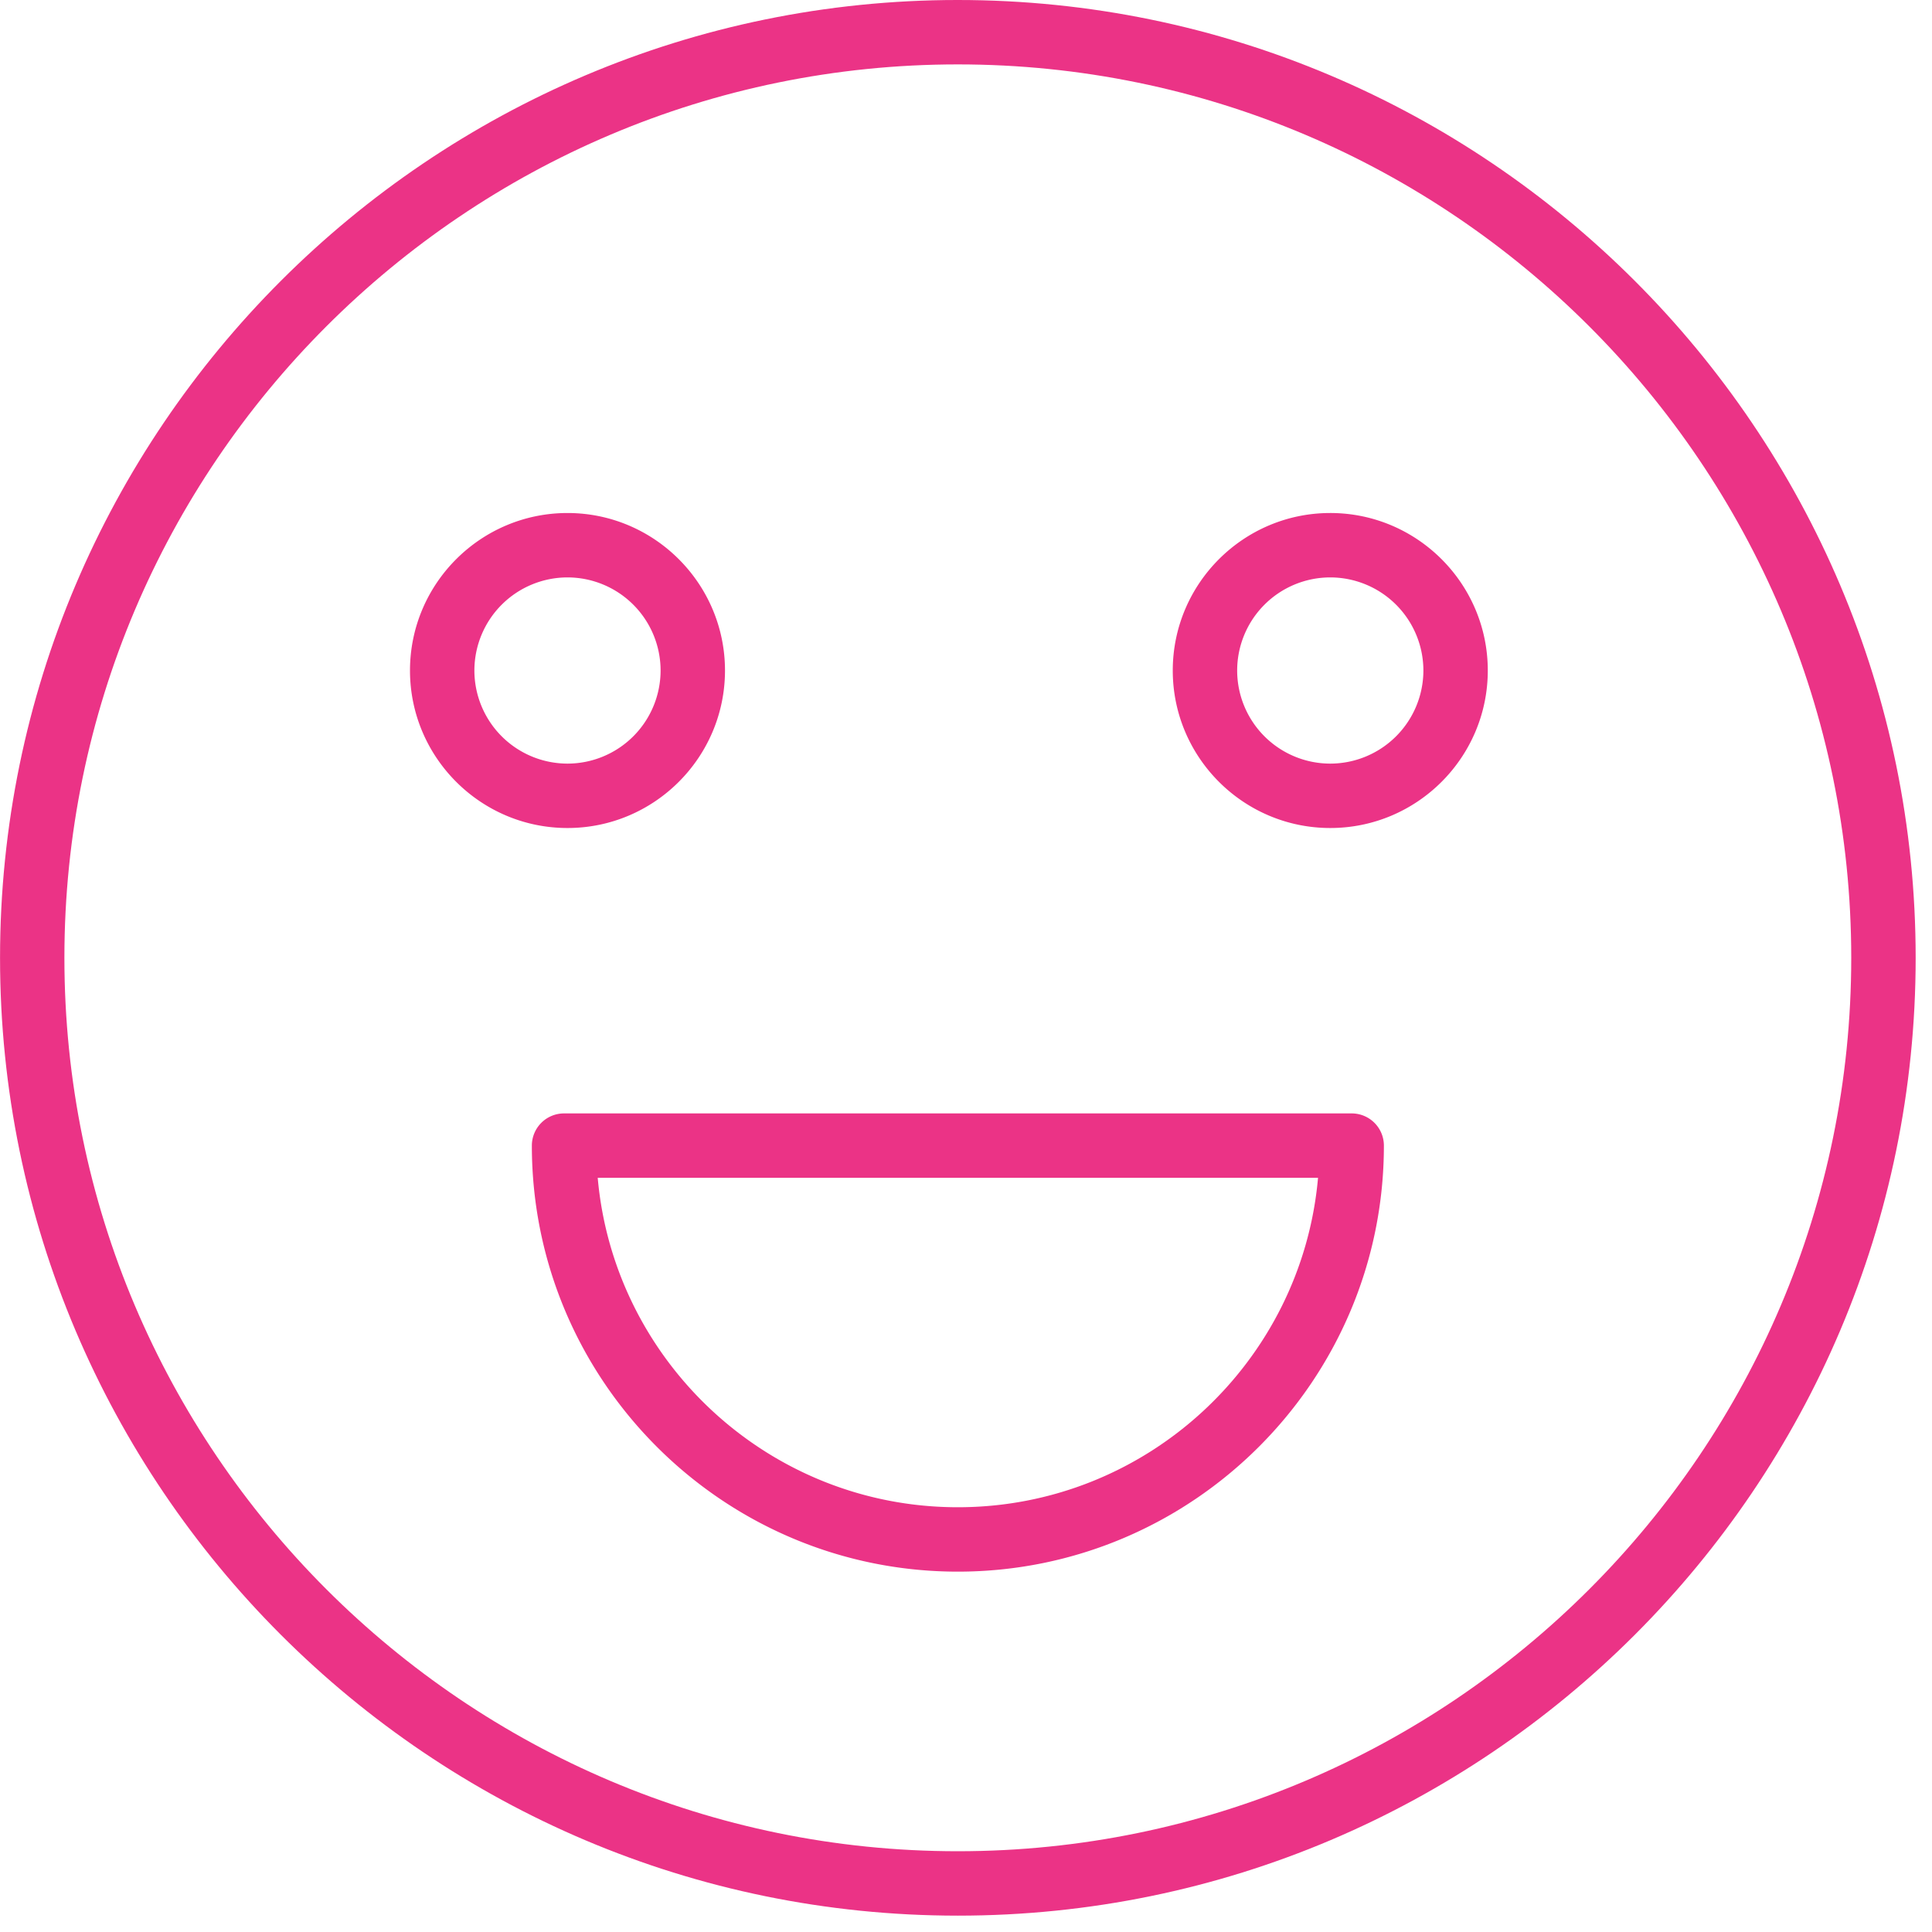 <svg width="90" height="90" xmlns="http://www.w3.org/2000/svg"><g fill="#EB3386" fill-rule="evenodd"><path d="M44.619 86.238C21.67 86.238 3 67.568 3 44.619 3 21.67 21.67 3 44.619 3c22.949 0 41.619 18.67 41.619 41.619 0 22.949-18.67 41.619-41.62 41.619m0-86.238C20.017 0 .002 20.016.002 44.619c0 24.604 20.015 44.619 44.618 44.619 24.604 0 44.619-20.016 44.619-44.619S69.223 0 44.618 0"/><path d="M44.619 70.213c-8.781 0-16.015-6.757-16.775-15.346h33.555c-.761 8.59-7.997 15.346-16.78 15.346m18.348-18.346H26.276a1.5 1.5 0 0 0-1.5 1.5c0 10.943 8.902 19.846 19.843 19.846 10.943 0 19.848-8.902 19.848-19.846a1.5 1.5 0 0 0-1.5-1.5M22.099 31.235a4.341 4.341 0 0 1 4.337-4.337 4.341 4.341 0 0 1 4.337 4.337 4.342 4.342 0 0 1-4.337 4.337 4.342 4.342 0 0 1-4.337-4.337m11.674 0c0-4.045-3.292-7.337-7.337-7.337s-7.337 3.292-7.337 7.337 3.292 7.337 7.337 7.337c4.046 0 7.337-3.292 7.337-7.337m28.197 4.337a4.34 4.34 0 0 1-4.338-4.337 4.34 4.34 0 0 1 4.337-4.337 4.342 4.342 0 0 1 4.338 4.337 4.343 4.343 0 0 1-4.338 4.337m0-11.674c-4.046 0-7.337 3.292-7.337 7.337s3.291 7.337 7.337 7.337c4.046 0 7.338-3.292 7.338-7.337s-3.293-7.337-7.338-7.337"/></g></svg>